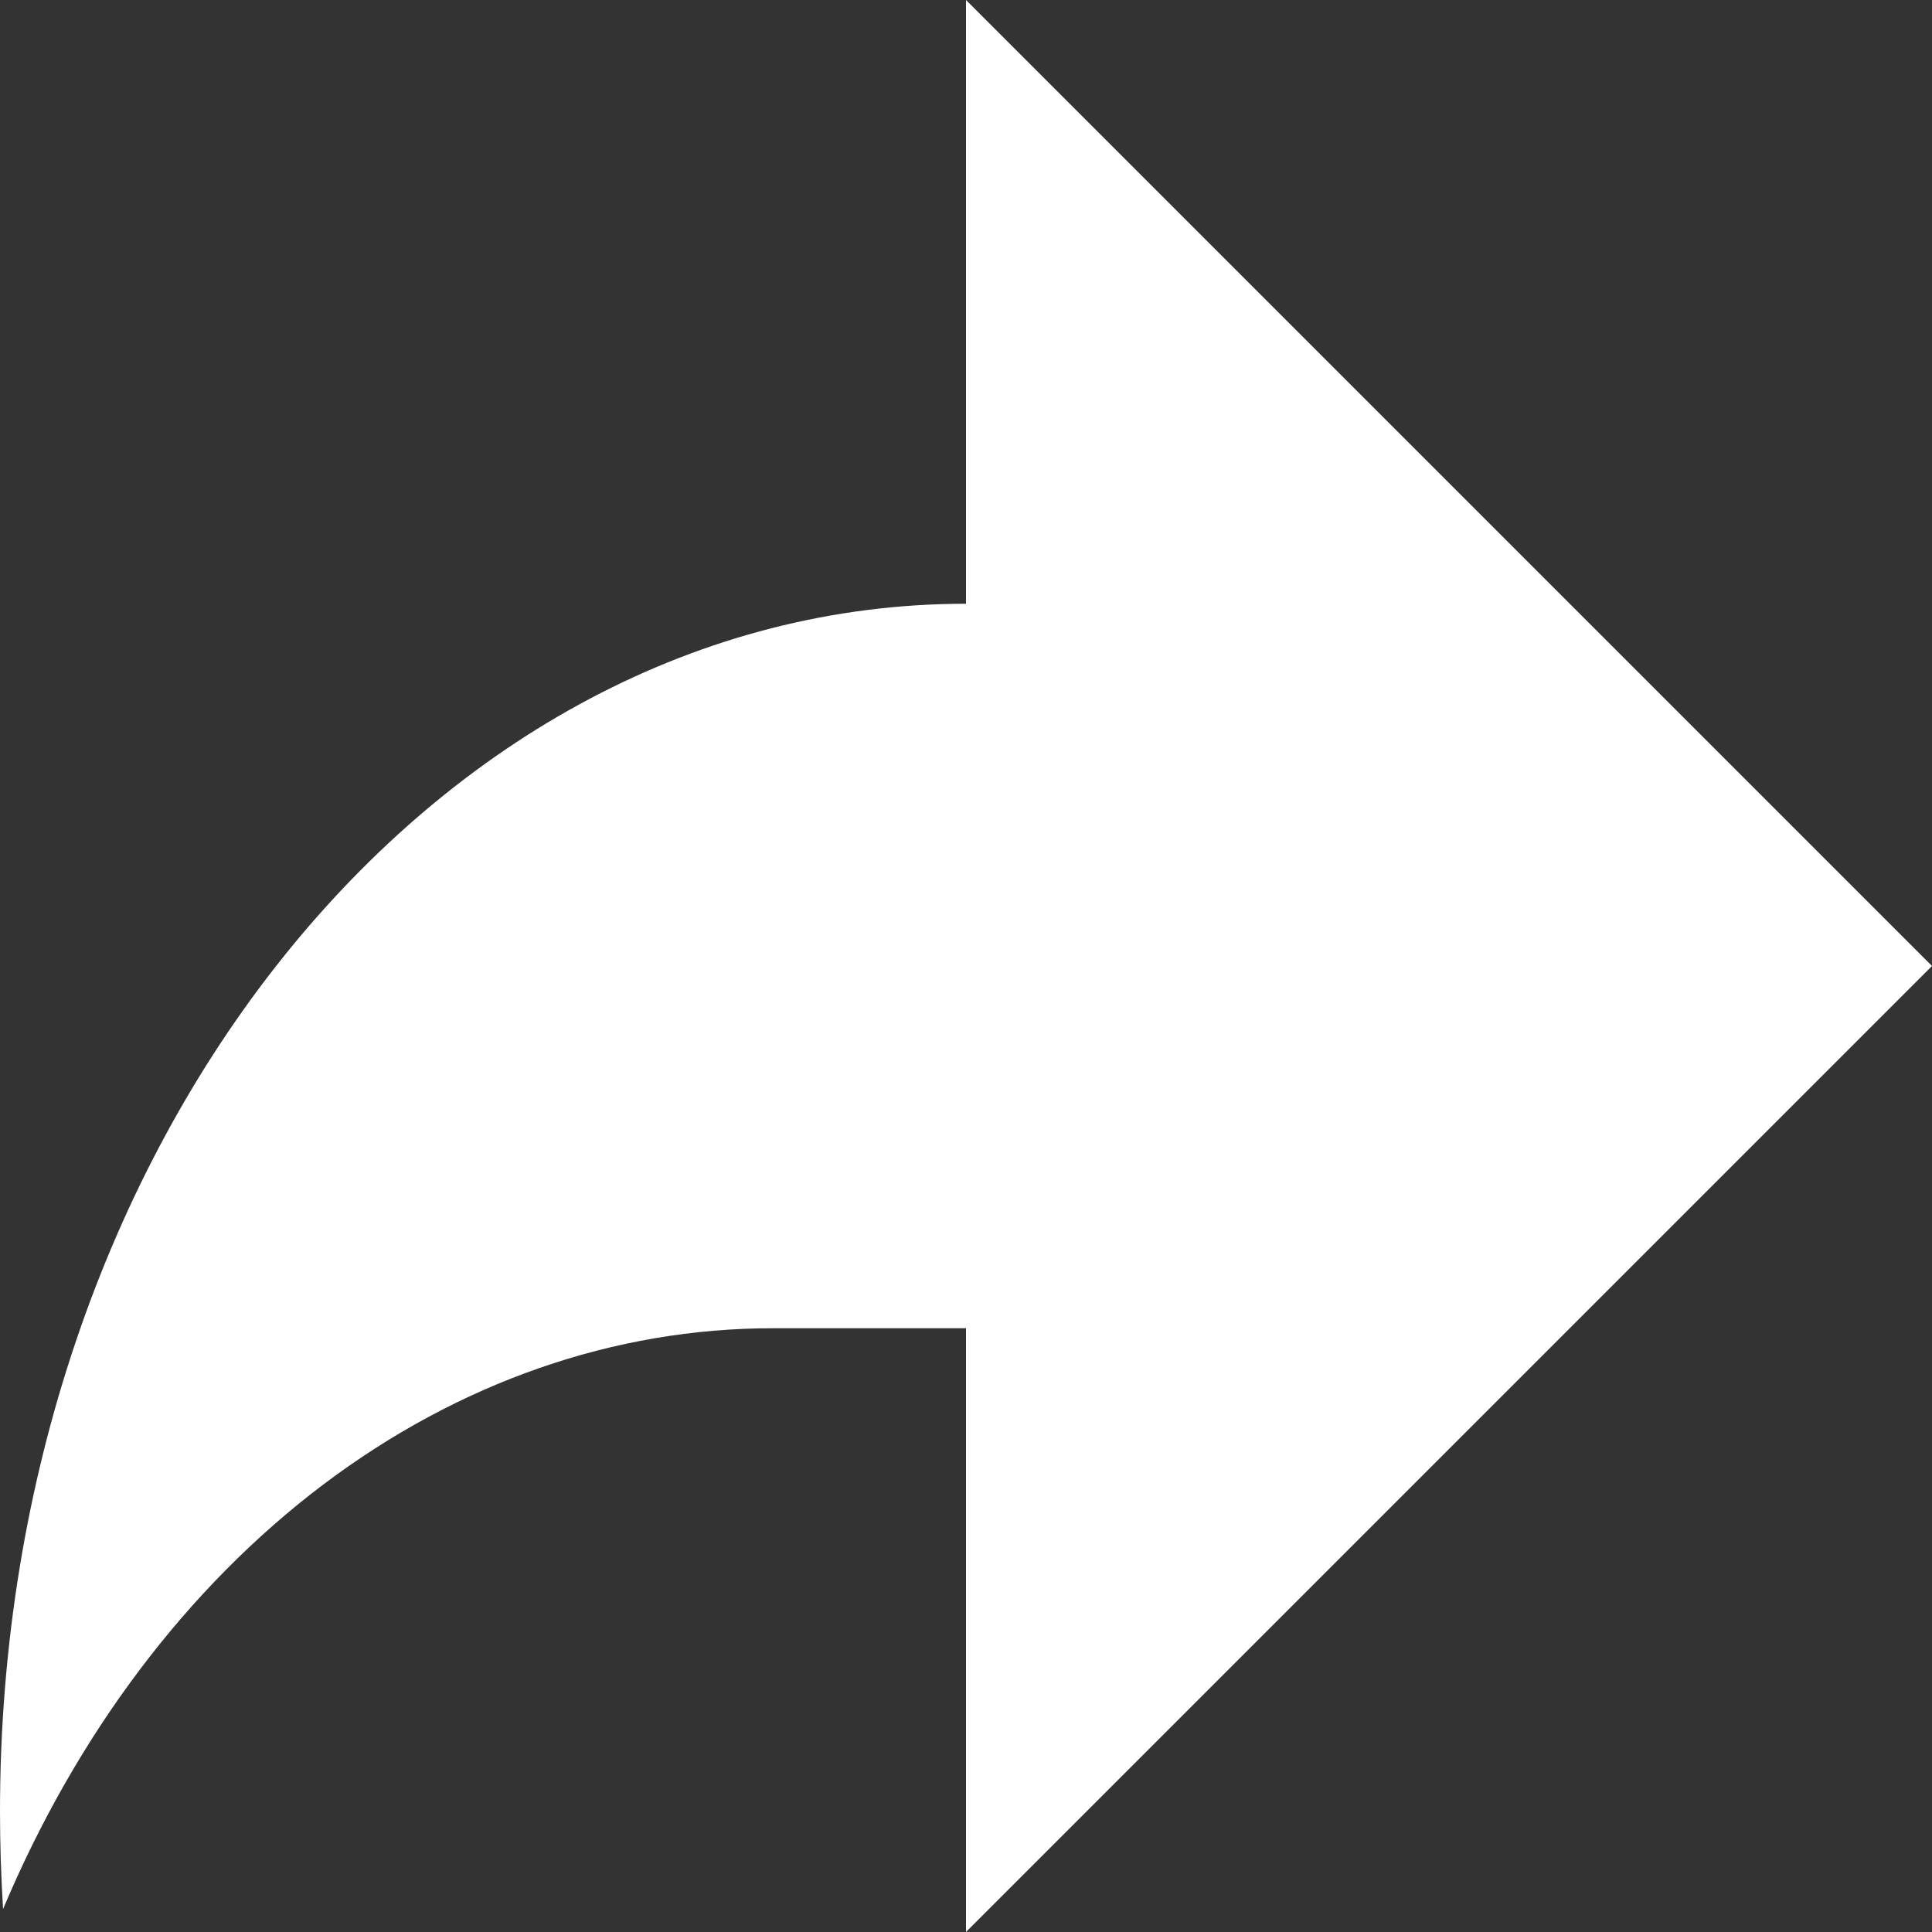 <svg width="24" height="24" viewBox="0 0 24 24" fill="none" xmlns="http://www.w3.org/2000/svg">
<rect x="0" y="0" width="24" height="24" fill="#333333" stroke="none"/>
<path d="M12 16.5H9.6C7.632 16.499 5.7 17.171 4.015 18.442C2.33 19.714 0.955 21.537 0.038 23.715C0.013 23.311 -0 22.905 1.59913e-06 22.5C1.59913e-06 14.216 5.372 7.5 12 7.5V0L24 12L12 24V16.5Z" fill="white"/>
</svg>
